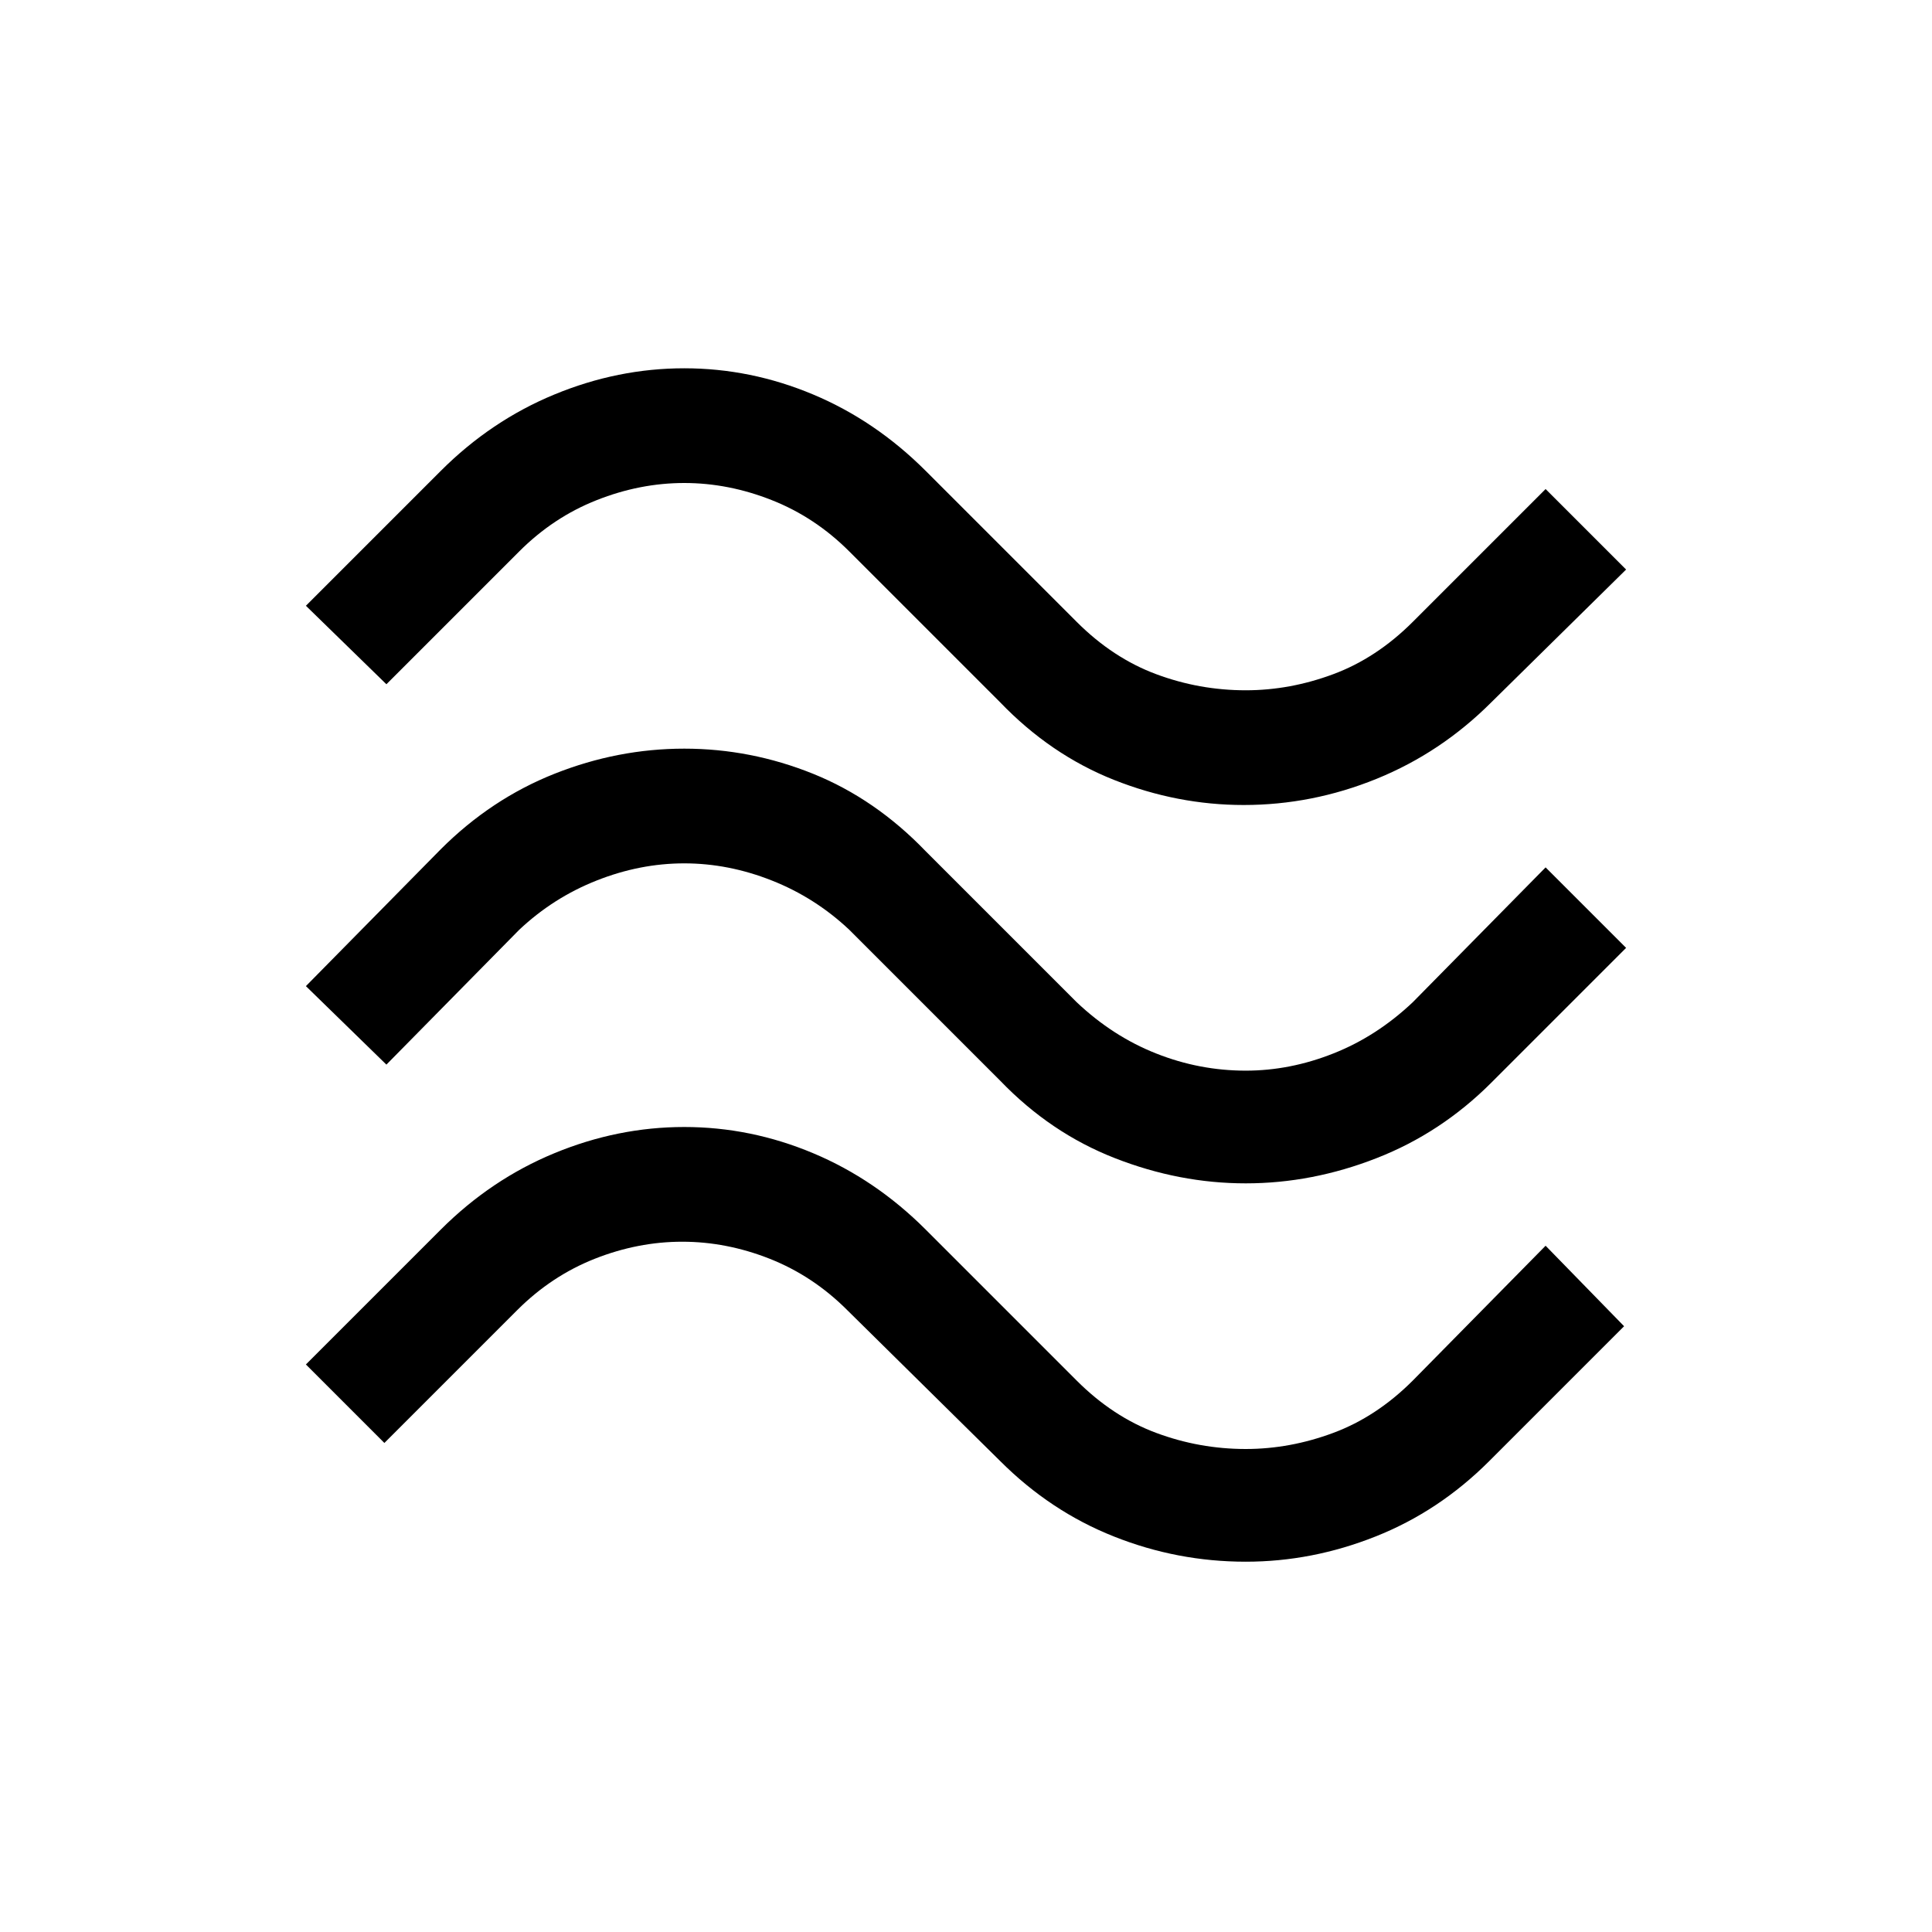 <svg xmlns="http://www.w3.org/2000/svg" height="24" width="24"><path d="M18.525 8.725q-.625.625-1.425.95-.8.325-1.65.325-.825 0-1.612-.312-.788-.313-1.413-.963L10.55 6.85q-.425-.425-.962-.637Q9.05 6 8.5 6t-1.088.213q-.537.212-.962.637L4.8 8.5l-1-.975L5.475 5.85q.625-.625 1.413-.95.787-.325 1.612-.325.825 0 1.6.325.775.325 1.4.95l1.875 1.875q.45.45.988.65.537.2 1.112.2.55 0 1.087-.2.538-.2.988-.65l1.65-1.65 1 1Zm0 4.725q-.625.625-1.425.937-.8.313-1.625.313t-1.625-.313q-.8-.312-1.425-.962L10.55 11.55q-.425-.4-.962-.612-.538-.213-1.088-.213t-1.088.213q-.537.212-.962.612L4.8 13.225l-1-.975 1.675-1.7q.625-.625 1.413-.938Q7.675 9.3 8.5 9.3q.825 0 1.6.312.775.313 1.4.963l1.875 1.875q.45.425.988.637.537.213 1.112.213.55 0 1.087-.213.538-.212.988-.637l1.65-1.675 1 1Zm-.025 4.7q-.625.625-1.413.937-.787.313-1.612.313-.85 0-1.637-.313-.788-.312-1.413-.937l-1.9-1.875q-.425-.425-.963-.638-.537-.212-1.087-.212-.55 0-1.087.212-.538.213-.963.638l-1.65 1.65-.975-.975 1.675-1.675q.625-.625 1.413-.95Q7.675 14 8.5 14q.825 0 1.6.325.775.325 1.4.95l1.875 1.875q.45.45.988.65.537.2 1.112.2.55 0 1.087-.2.538-.2.988-.65l1.65-1.675.975 1Z"/></svg>